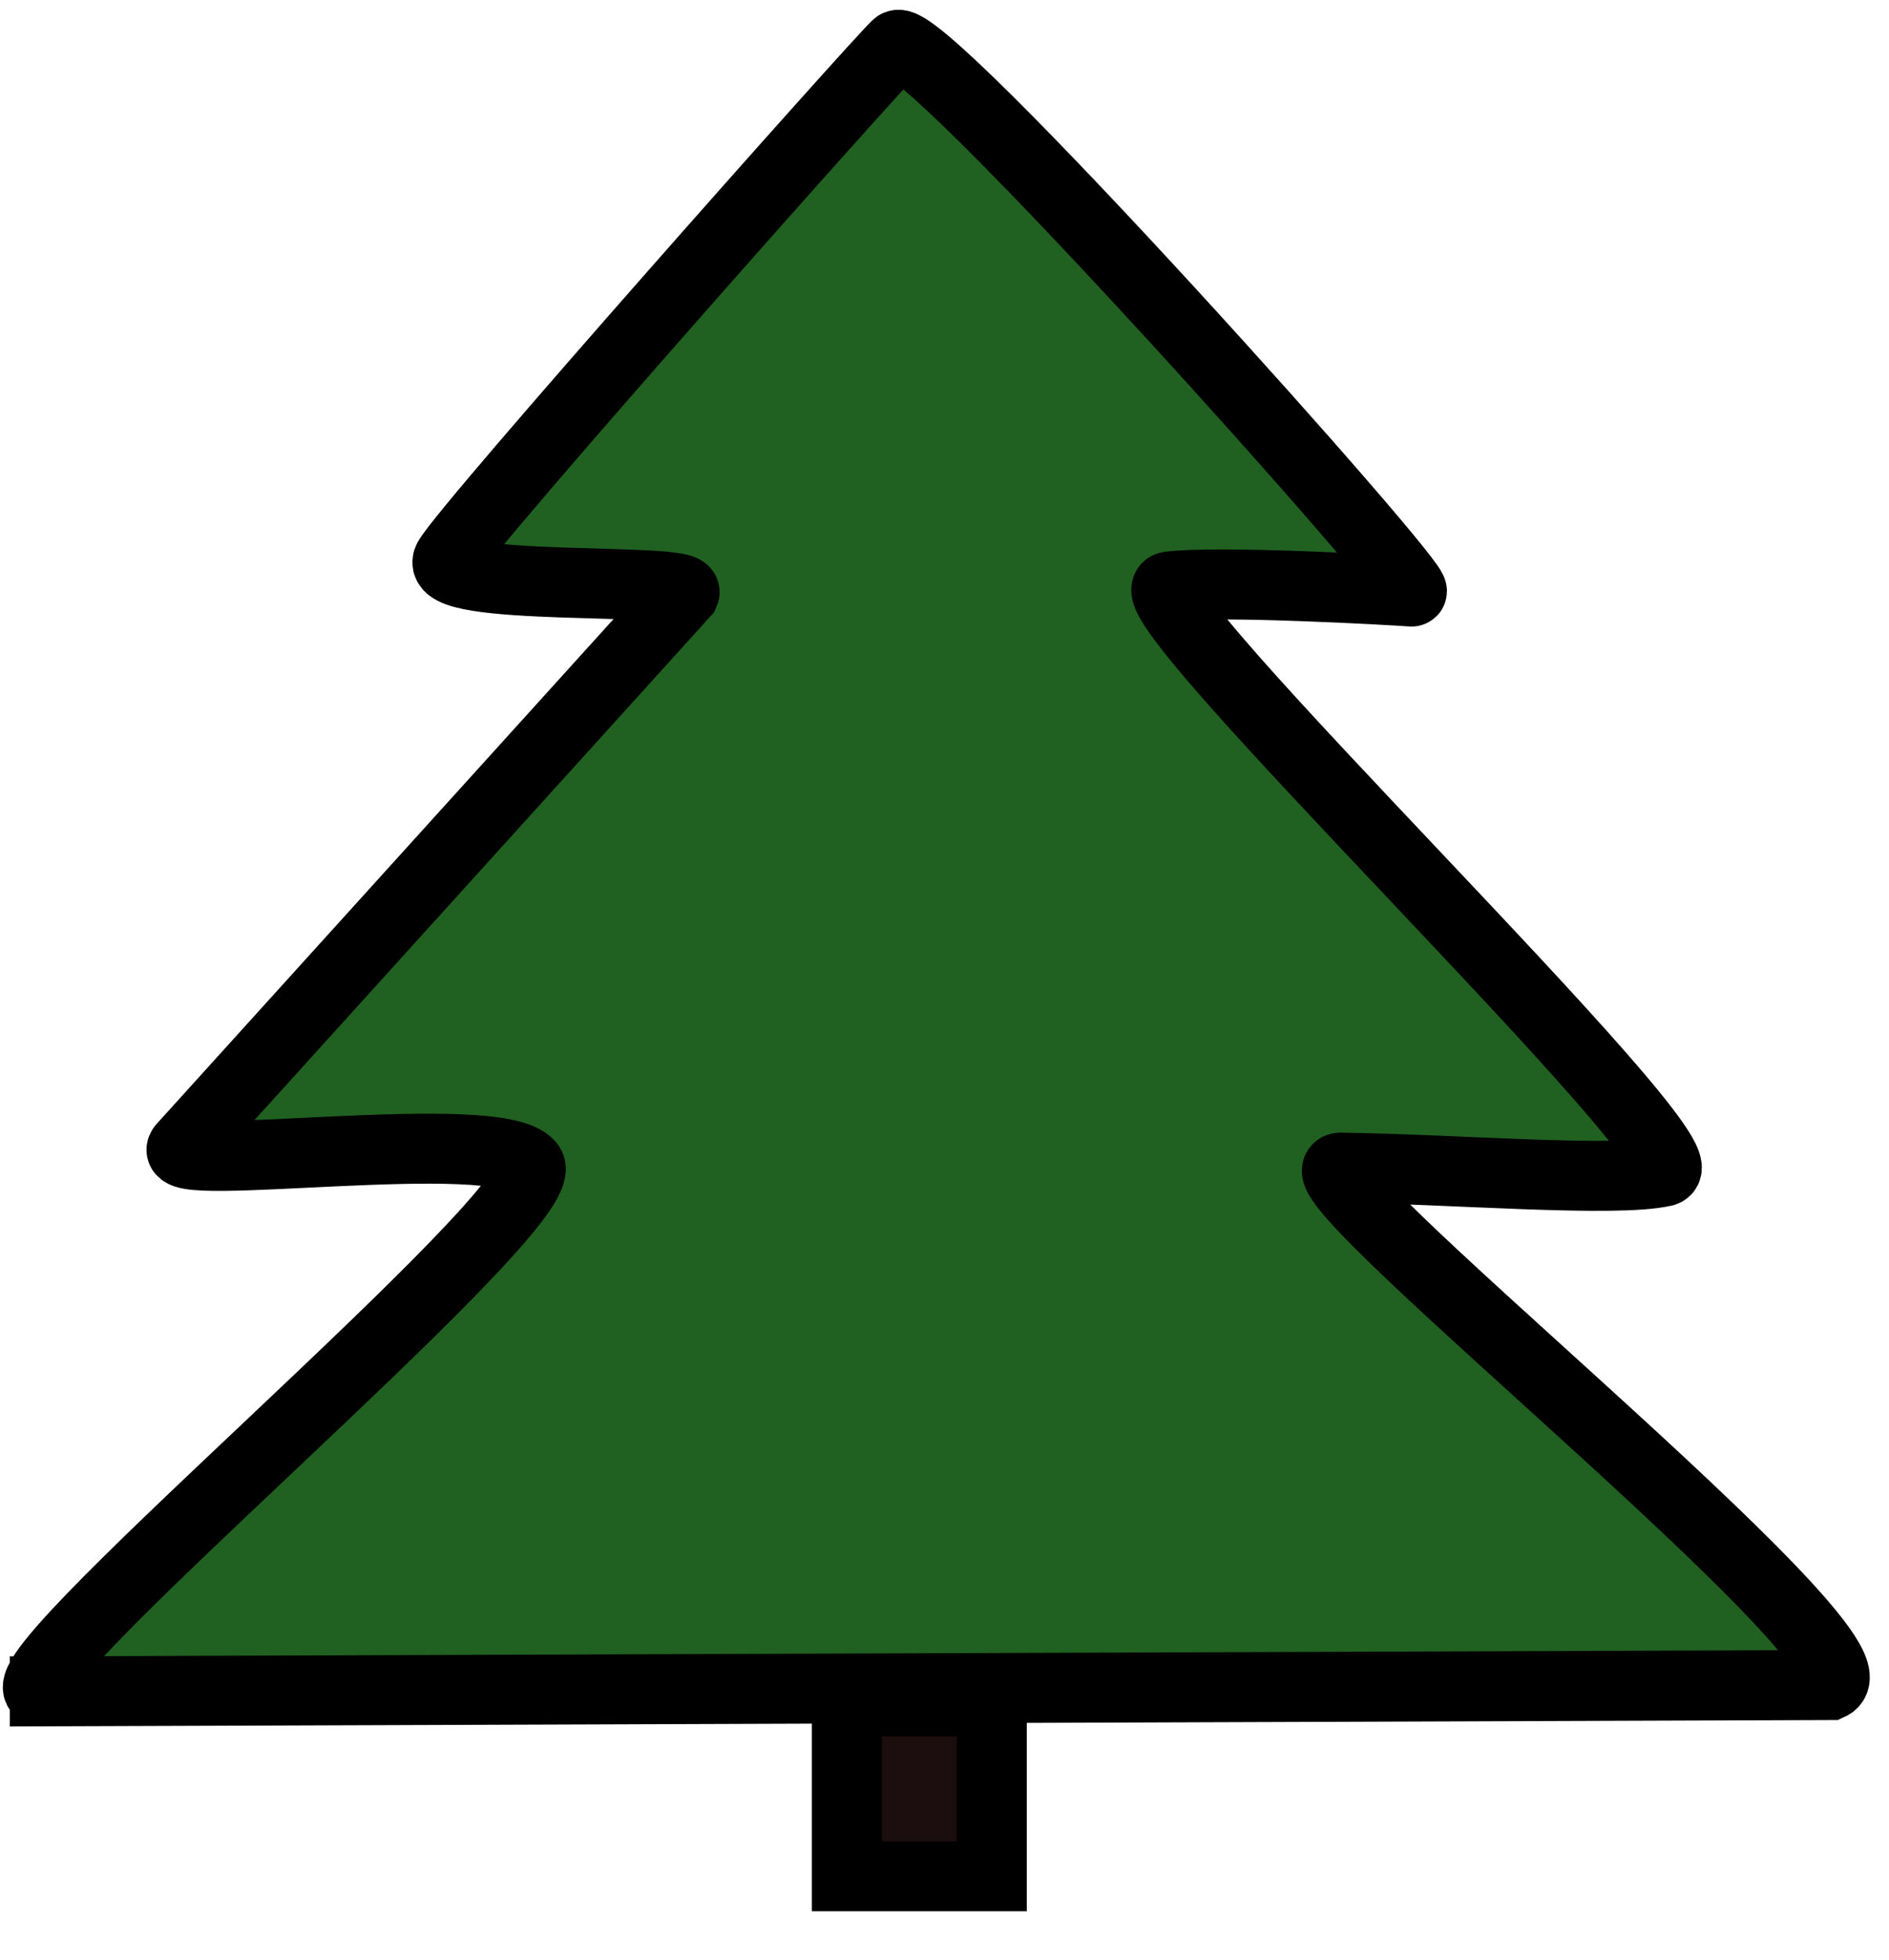 <?xml version="1.0"?>
<svg width="135" height="140" xmlns="http://www.w3.org/2000/svg" xmlns:svg="http://www.w3.org/2000/svg">
 <!-- Created with SVG-edit - https://github.com/SVG-Edit/svgedit-->
 <g class="layer">
  <title>Layer 1</title>
  <ellipse cx="843" cy="486" fill="#FF0000" id="svg_2" opacity="0.5" rx="0" ry="0" stroke="#000000" stroke-width="5"/>
  <ellipse cx="791" cy="440" fill="#FF0000" id="svg_3" opacity="0.5" rx="0" ry="0" stroke="#000000" stroke-width="5"/>
  <ellipse cx="792" cy="489" fill="#FF0000" id="svg_4" opacity="0.5" rx="0" ry="0" stroke="#000000" stroke-width="5"/>
  <ellipse cx="653" cy="429" fill="#FF0000" id="svg_5" opacity="0.5" rx="0" ry="0" stroke="#000000" stroke-width="5"/>
  <ellipse cx="723" cy="478" fill="#FF0000" id="svg_6" opacity="0.5" rx="0" ry="0" stroke="#000000" stroke-width="5"/>
  <ellipse cx="916" cy="595" fill="#FF0000" id="svg_7" opacity="0.5" rx="0" ry="0" stroke="#000000" stroke-width="5"/>
  <ellipse cx="679" cy="432" fill="#FF0000" id="svg_8" opacity="0.5" rx="0" ry="0" stroke="#000000" stroke-width="5"/>
  <ellipse cx="635" cy="847" fill="#FF0000" id="svg_9" opacity="0.5" rx="0" ry="0" stroke="#000000" stroke-width="5"/>
  <ellipse cx="830" cy="782" fill="#FF0000" id="svg_10" opacity="0.5" rx="0" ry="0" stroke="#000000" stroke-width="5"/>
  <polyline fill="none" id="svg_11" opacity="0.5" points="495,511 " stroke="#000000" stroke-linecap="round" stroke-width="5"/>
  <polyline fill="none" id="svg_12" opacity="0.5" points="735,437 " stroke="#000000" stroke-linecap="round" stroke-width="5"/>
  <path d="m3.2,120.83l127.59,-0.45c4.64,-2.14 -40.09,-37.59 -34.82,-36.96c7.65,0.09 19.46,1.07 22.95,0.27c3.48,-0.8 -38.93,-41.34 -35.36,-41.79c3.57,-0.45 16.16,0.27 17.32,0.36c1.16,0.09 -35.18,-40.54 -36.79,-39.02c-1.61,1.52 -30.71,34.29 -32.05,36.7c-1.34,2.41 17.41,1.25 16.88,2.41l-35.89,39.64c-1.43,1.88 22.59,-1.61 24.82,1.25c2.23,2.86 -40.24,38.15 -34.64,37.59l-0.01,0z" fill="#206020" id="svg_1" stroke="#000000" stroke-width="5"/>
  <rect fill="#1c0e0e" height="12.5" id="svg_13" stroke="#000000" stroke-width="5" width="10.36" x="60.52" y="121.54"/>
 </g>
</svg>